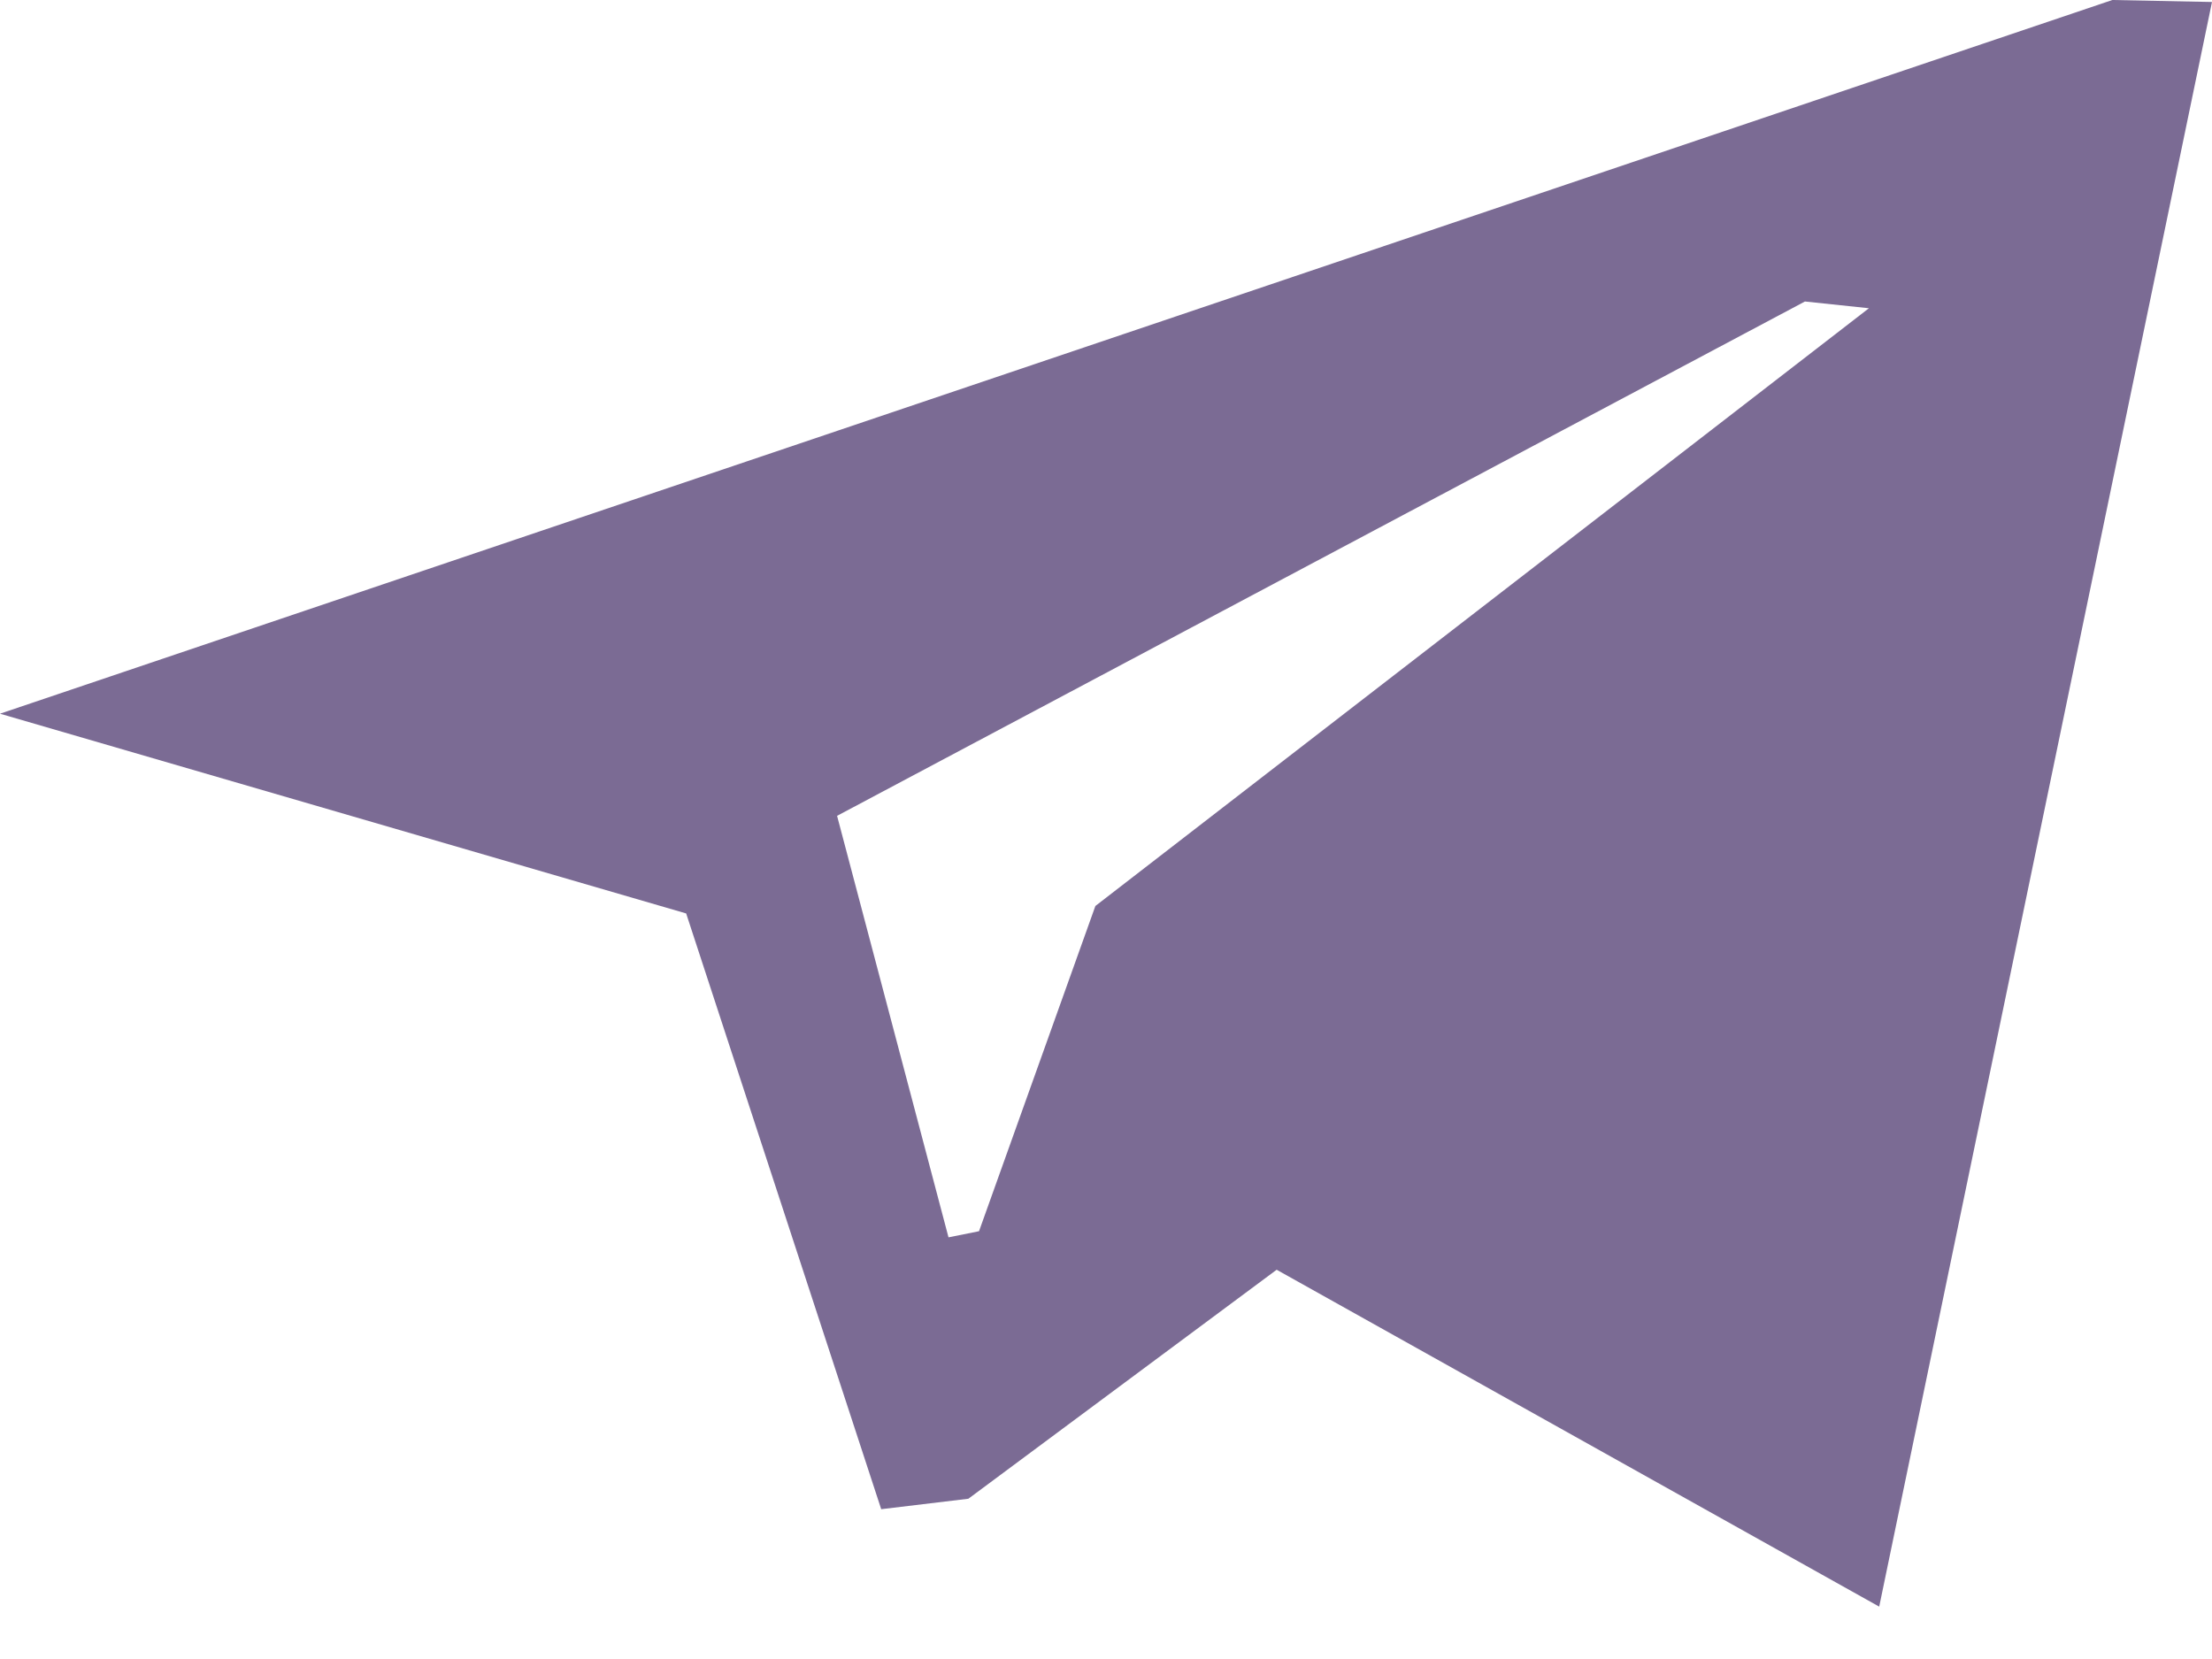 <svg width="40" height="30" viewBox="0 0 40 30" fill="none" xmlns="http://www.w3.org/2000/svg">
<path fill-rule="evenodd" clip-rule="evenodd" d="M23.086 22.961L17.511 27.102L15.935 27.291L12.408 16.518L0 12.906L38.198 0L40 0.036L33.982 29.053L23.086 22.961ZM32.639 5.452L15.137 14.753L17.152 22.375L17.704 22.264L19.808 16.383L33.796 5.574L32.639 5.452Z" fill="#7B6B94"/>
</svg>
